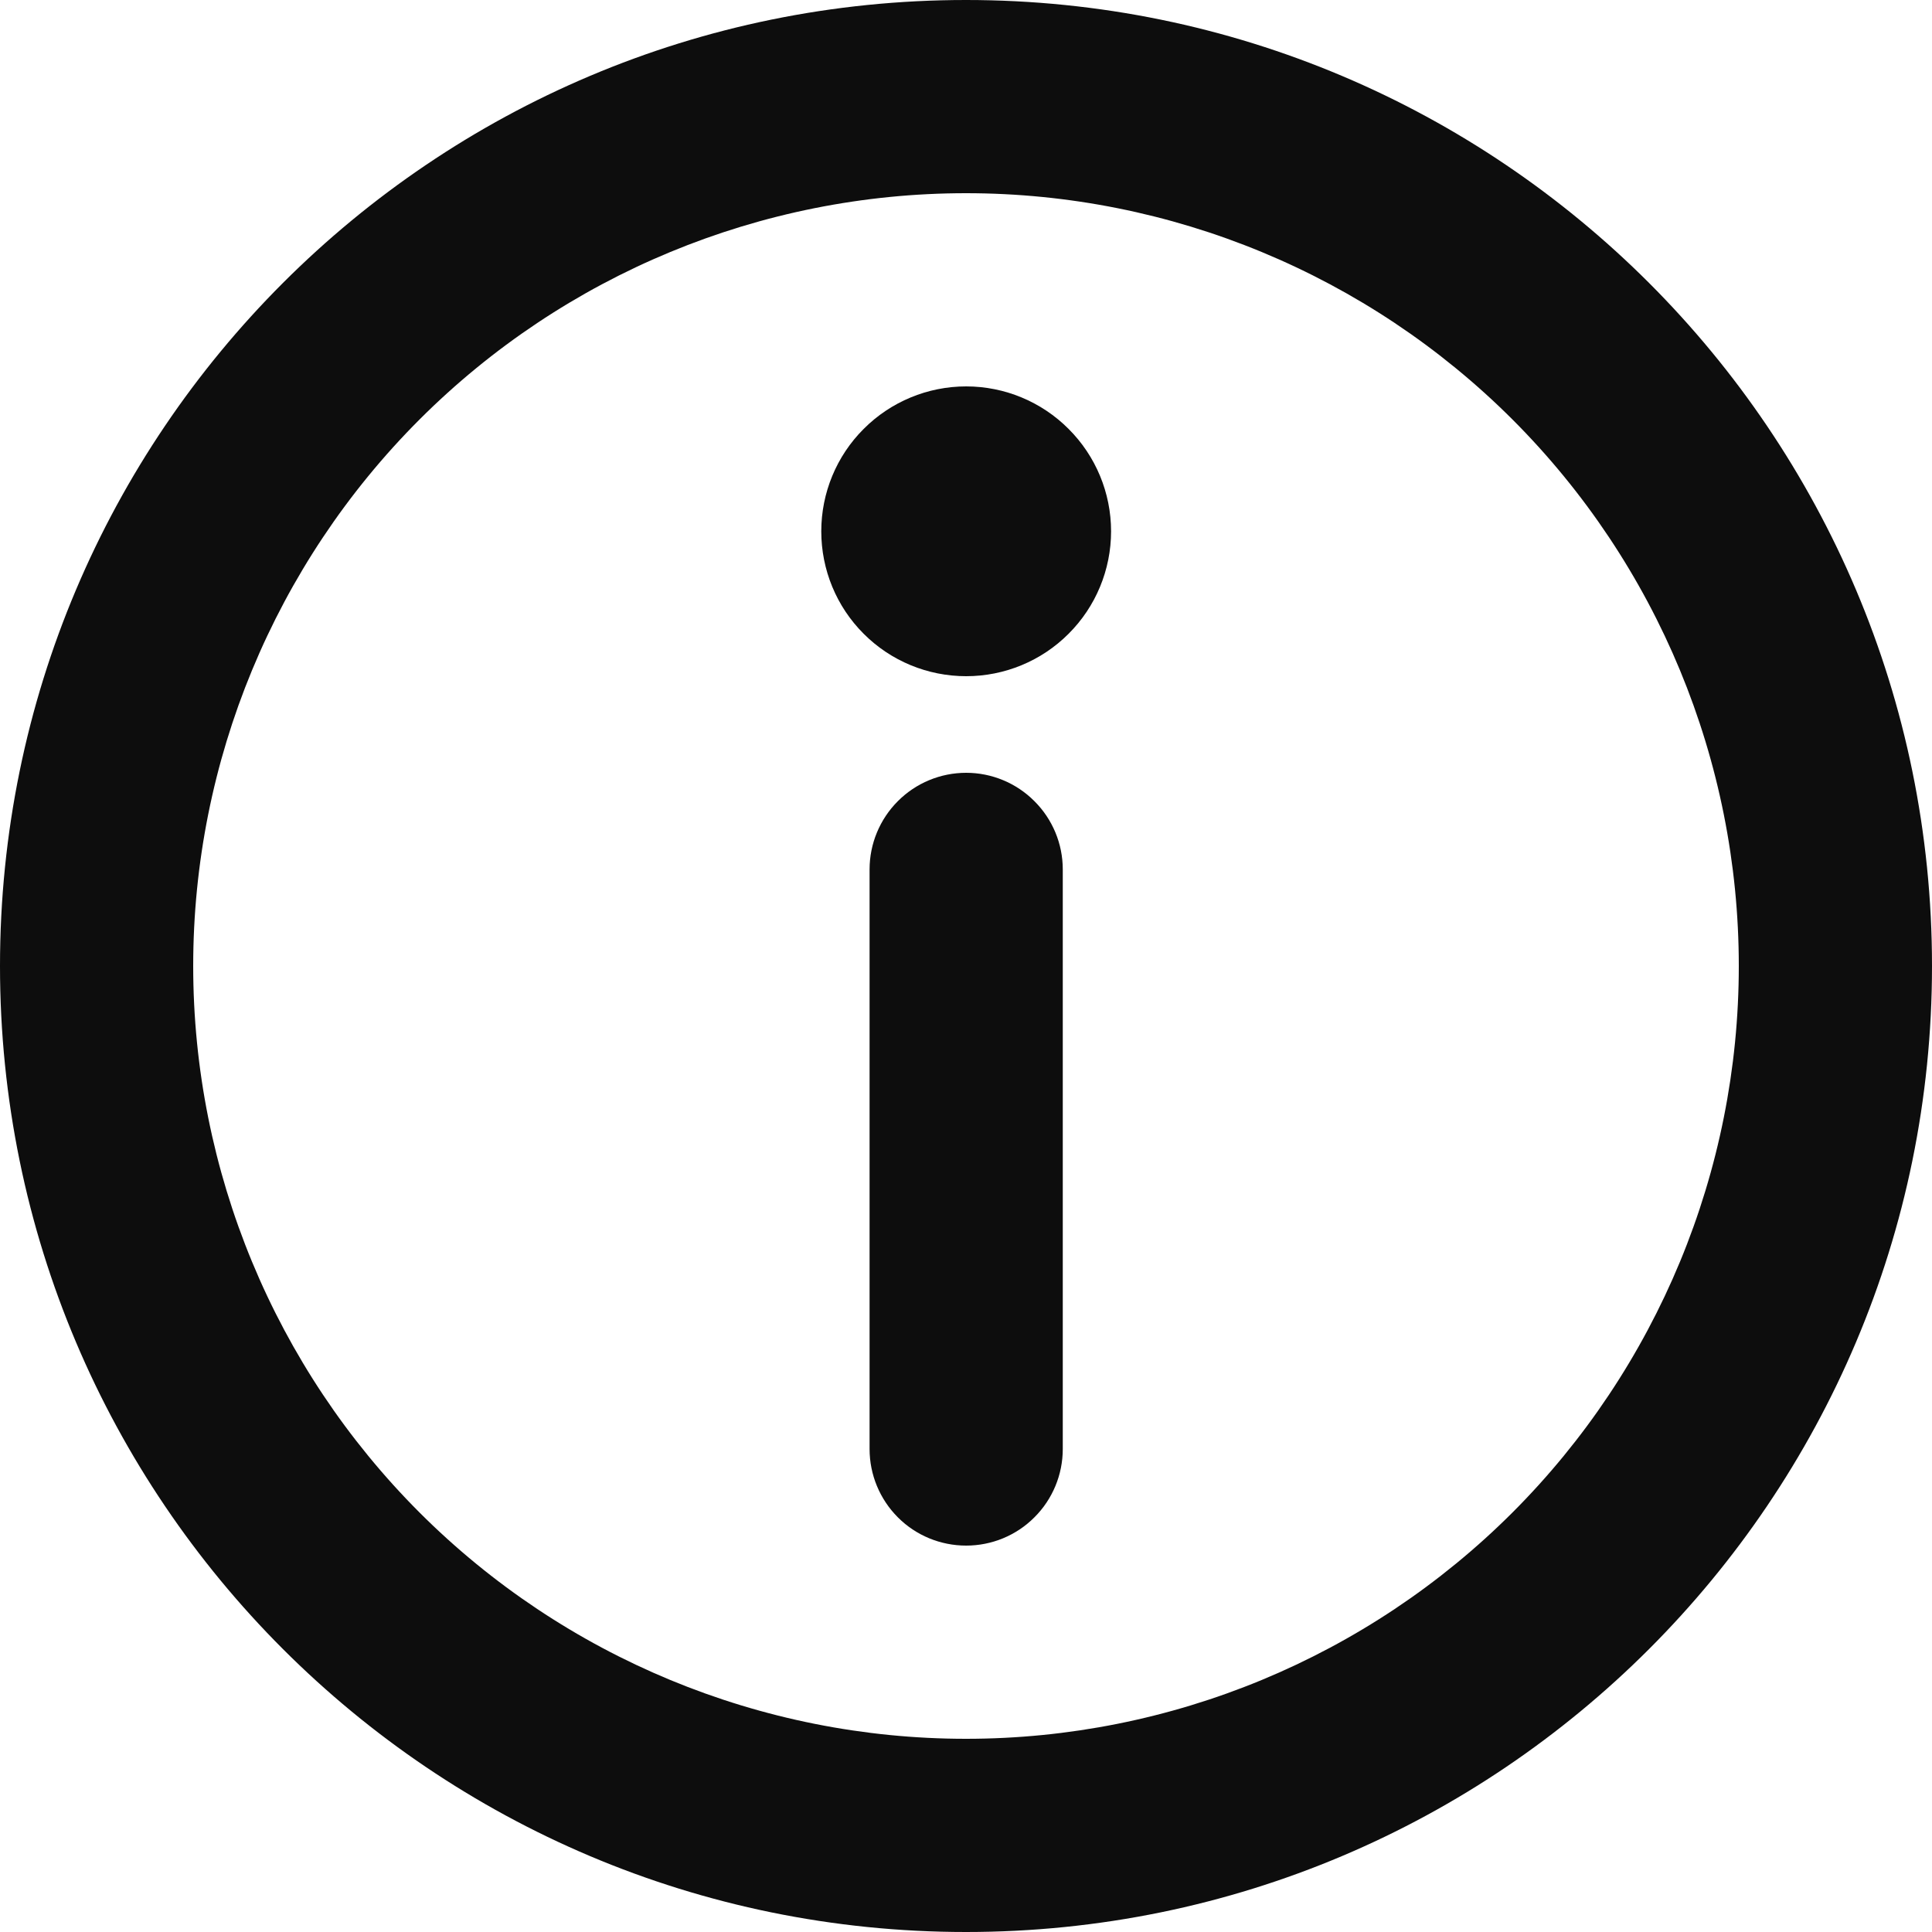 <svg width="22" height="22" viewBox="0 0 22 22" fill="none" xmlns="http://www.w3.org/2000/svg">
<path d="M11 2.2C8.666 2.2 6.428 3.127 4.777 4.777C3.127 6.428 2.2 8.666 2.2 11C2.2 13.334 3.127 15.572 4.777 17.223C6.428 18.873 8.666 19.8 11 19.8C13.334 19.8 15.572 18.873 17.223 17.223C18.873 15.572 19.8 13.334 19.8 11C19.8 8.666 18.873 6.428 17.223 4.777C15.572 3.127 13.334 2.2 11 2.2ZM0 11C0 4.925 4.925 0 11 0C17.075 0 22 4.925 22 11C22 17.075 17.075 22 11 22C4.925 22 0 17.075 0 11Z" fill="#0D0D0D"/>
<path d="M11.002 8.8C11.293 8.8 11.573 8.916 11.779 9.123C11.986 9.329 12.102 9.609 12.102 9.9V16.5C12.102 16.792 11.986 17.072 11.779 17.278C11.573 17.485 11.293 17.6 11.002 17.6C10.71 17.6 10.43 17.485 10.224 17.278C10.018 17.072 9.902 16.792 9.902 16.5V9.9C9.902 9.609 10.018 9.329 10.224 9.123C10.43 8.916 10.71 8.8 11.002 8.8ZM12.652 6.05C12.652 6.488 12.478 6.908 12.168 7.217C11.859 7.527 11.439 7.7 11.002 7.7C10.564 7.7 10.144 7.527 9.835 7.217C9.525 6.908 9.352 6.488 9.352 6.05C9.352 5.613 9.525 5.193 9.835 4.884C10.144 4.574 10.564 4.4 11.002 4.4C11.439 4.4 11.859 4.574 12.168 4.884C12.478 5.193 12.652 5.613 12.652 6.05Z" fill="#0D0D0D"/>
</svg>
